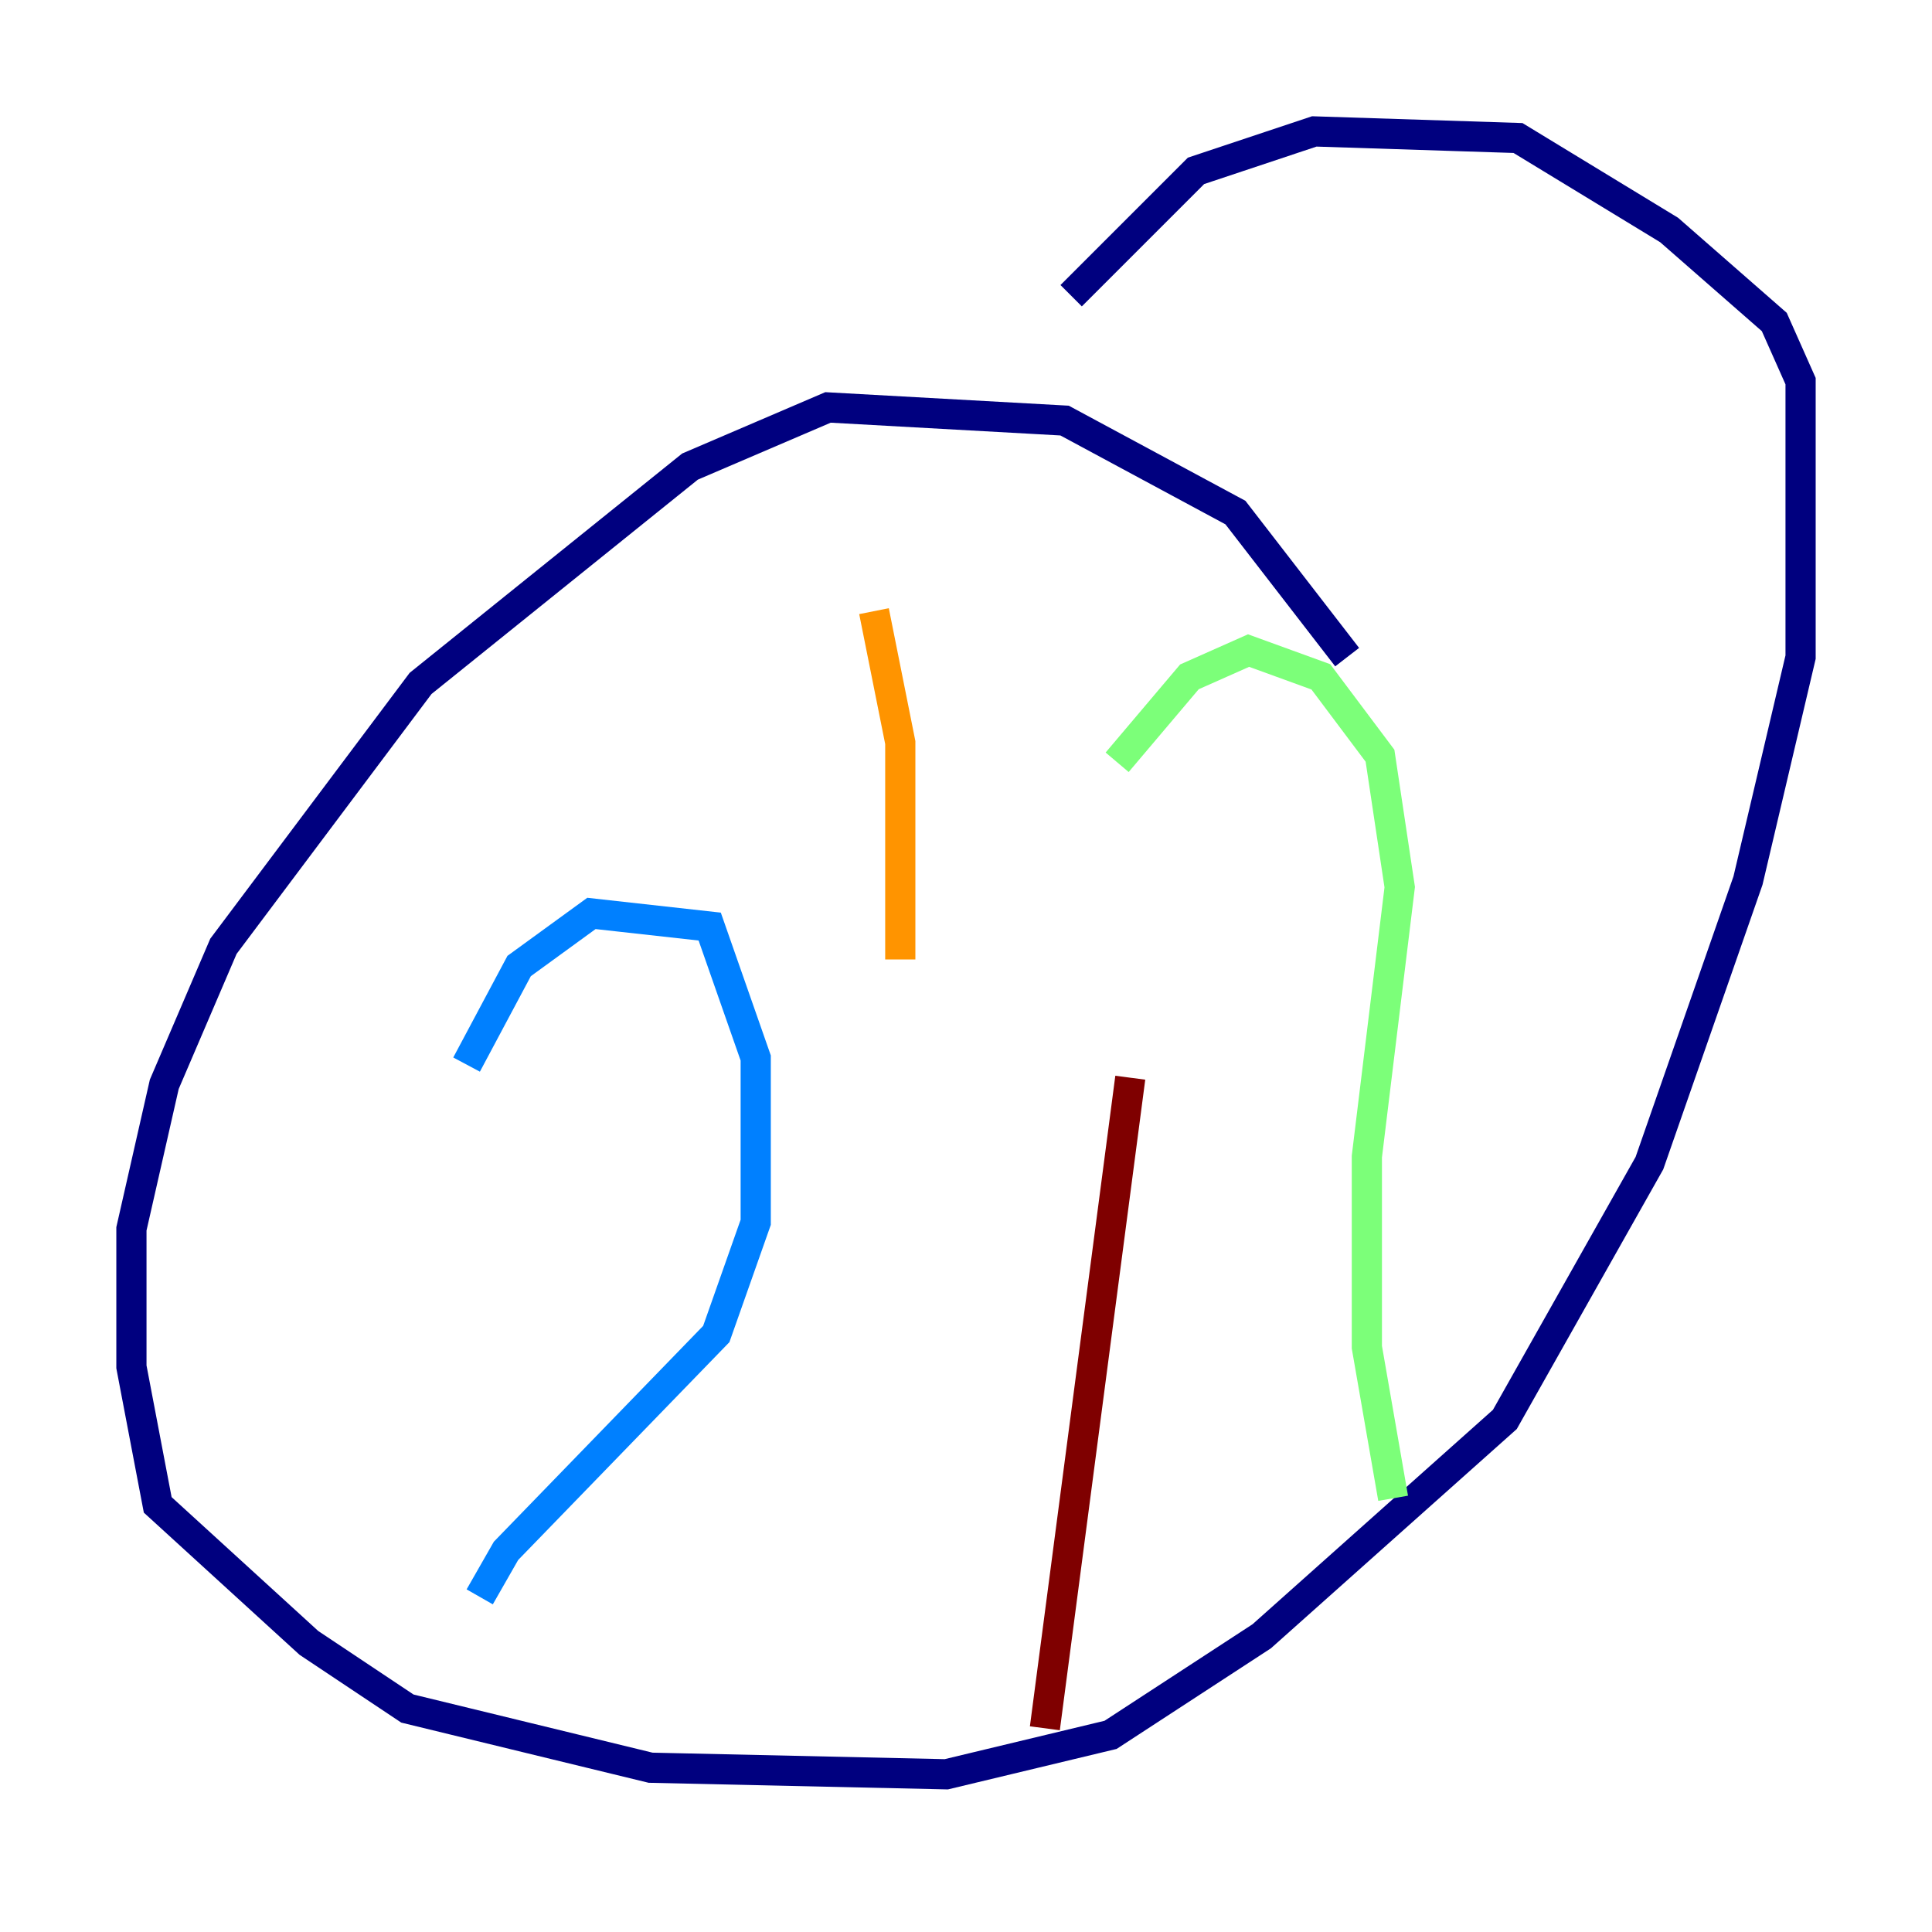 <?xml version="1.0" encoding="utf-8" ?>
<svg baseProfile="tiny" height="128" version="1.2" viewBox="0,0,128,128" width="128" xmlns="http://www.w3.org/2000/svg" xmlns:ev="http://www.w3.org/2001/xml-events" xmlns:xlink="http://www.w3.org/1999/xlink"><defs /><polyline fill="none" points="89.252,43.537 81.85,33.959 70.531,27.864 54.857,26.993 45.714,30.912 27.864,45.279 14.803,62.694 10.884,71.837 8.707,81.415 8.707,90.558 10.449,99.701 20.463,108.844 26.993,113.197 43.102,117.116 62.694,117.551 73.578,114.939 83.592,108.408 99.701,94.041 109.279,77.061 115.809,58.34 119.293,43.537 119.293,25.252 117.551,21.333 110.585,15.238 100.571,9.143 87.075,8.707 79.238,11.32 70.966,19.592" stroke="#00007f" stroke-width="2" /><polyline fill="none" points="30.912,70.531 34.395,64.0 39.184,60.517 47.02,61.388 50.068,70.095 50.068,80.98 47.456,88.381 33.524,102.748 31.782,105.796" stroke="#0080ff" stroke-width="2" /><polyline fill="none" points="74.014,50.503 78.803,44.843 82.721,43.102 87.51,44.843 91.429,50.068 92.735,58.776 90.558,76.626 90.558,89.252 92.299,99.265" stroke="#7cff79" stroke-width="2" /><polyline fill="none" points="59.646,63.565 59.646,49.197 57.905,40.49" stroke="#ff9400" stroke-width="2" /><polyline fill="none" points="74.884,71.401 69.225,114.503" stroke="#7f0000" stroke-width="2" /></svg>